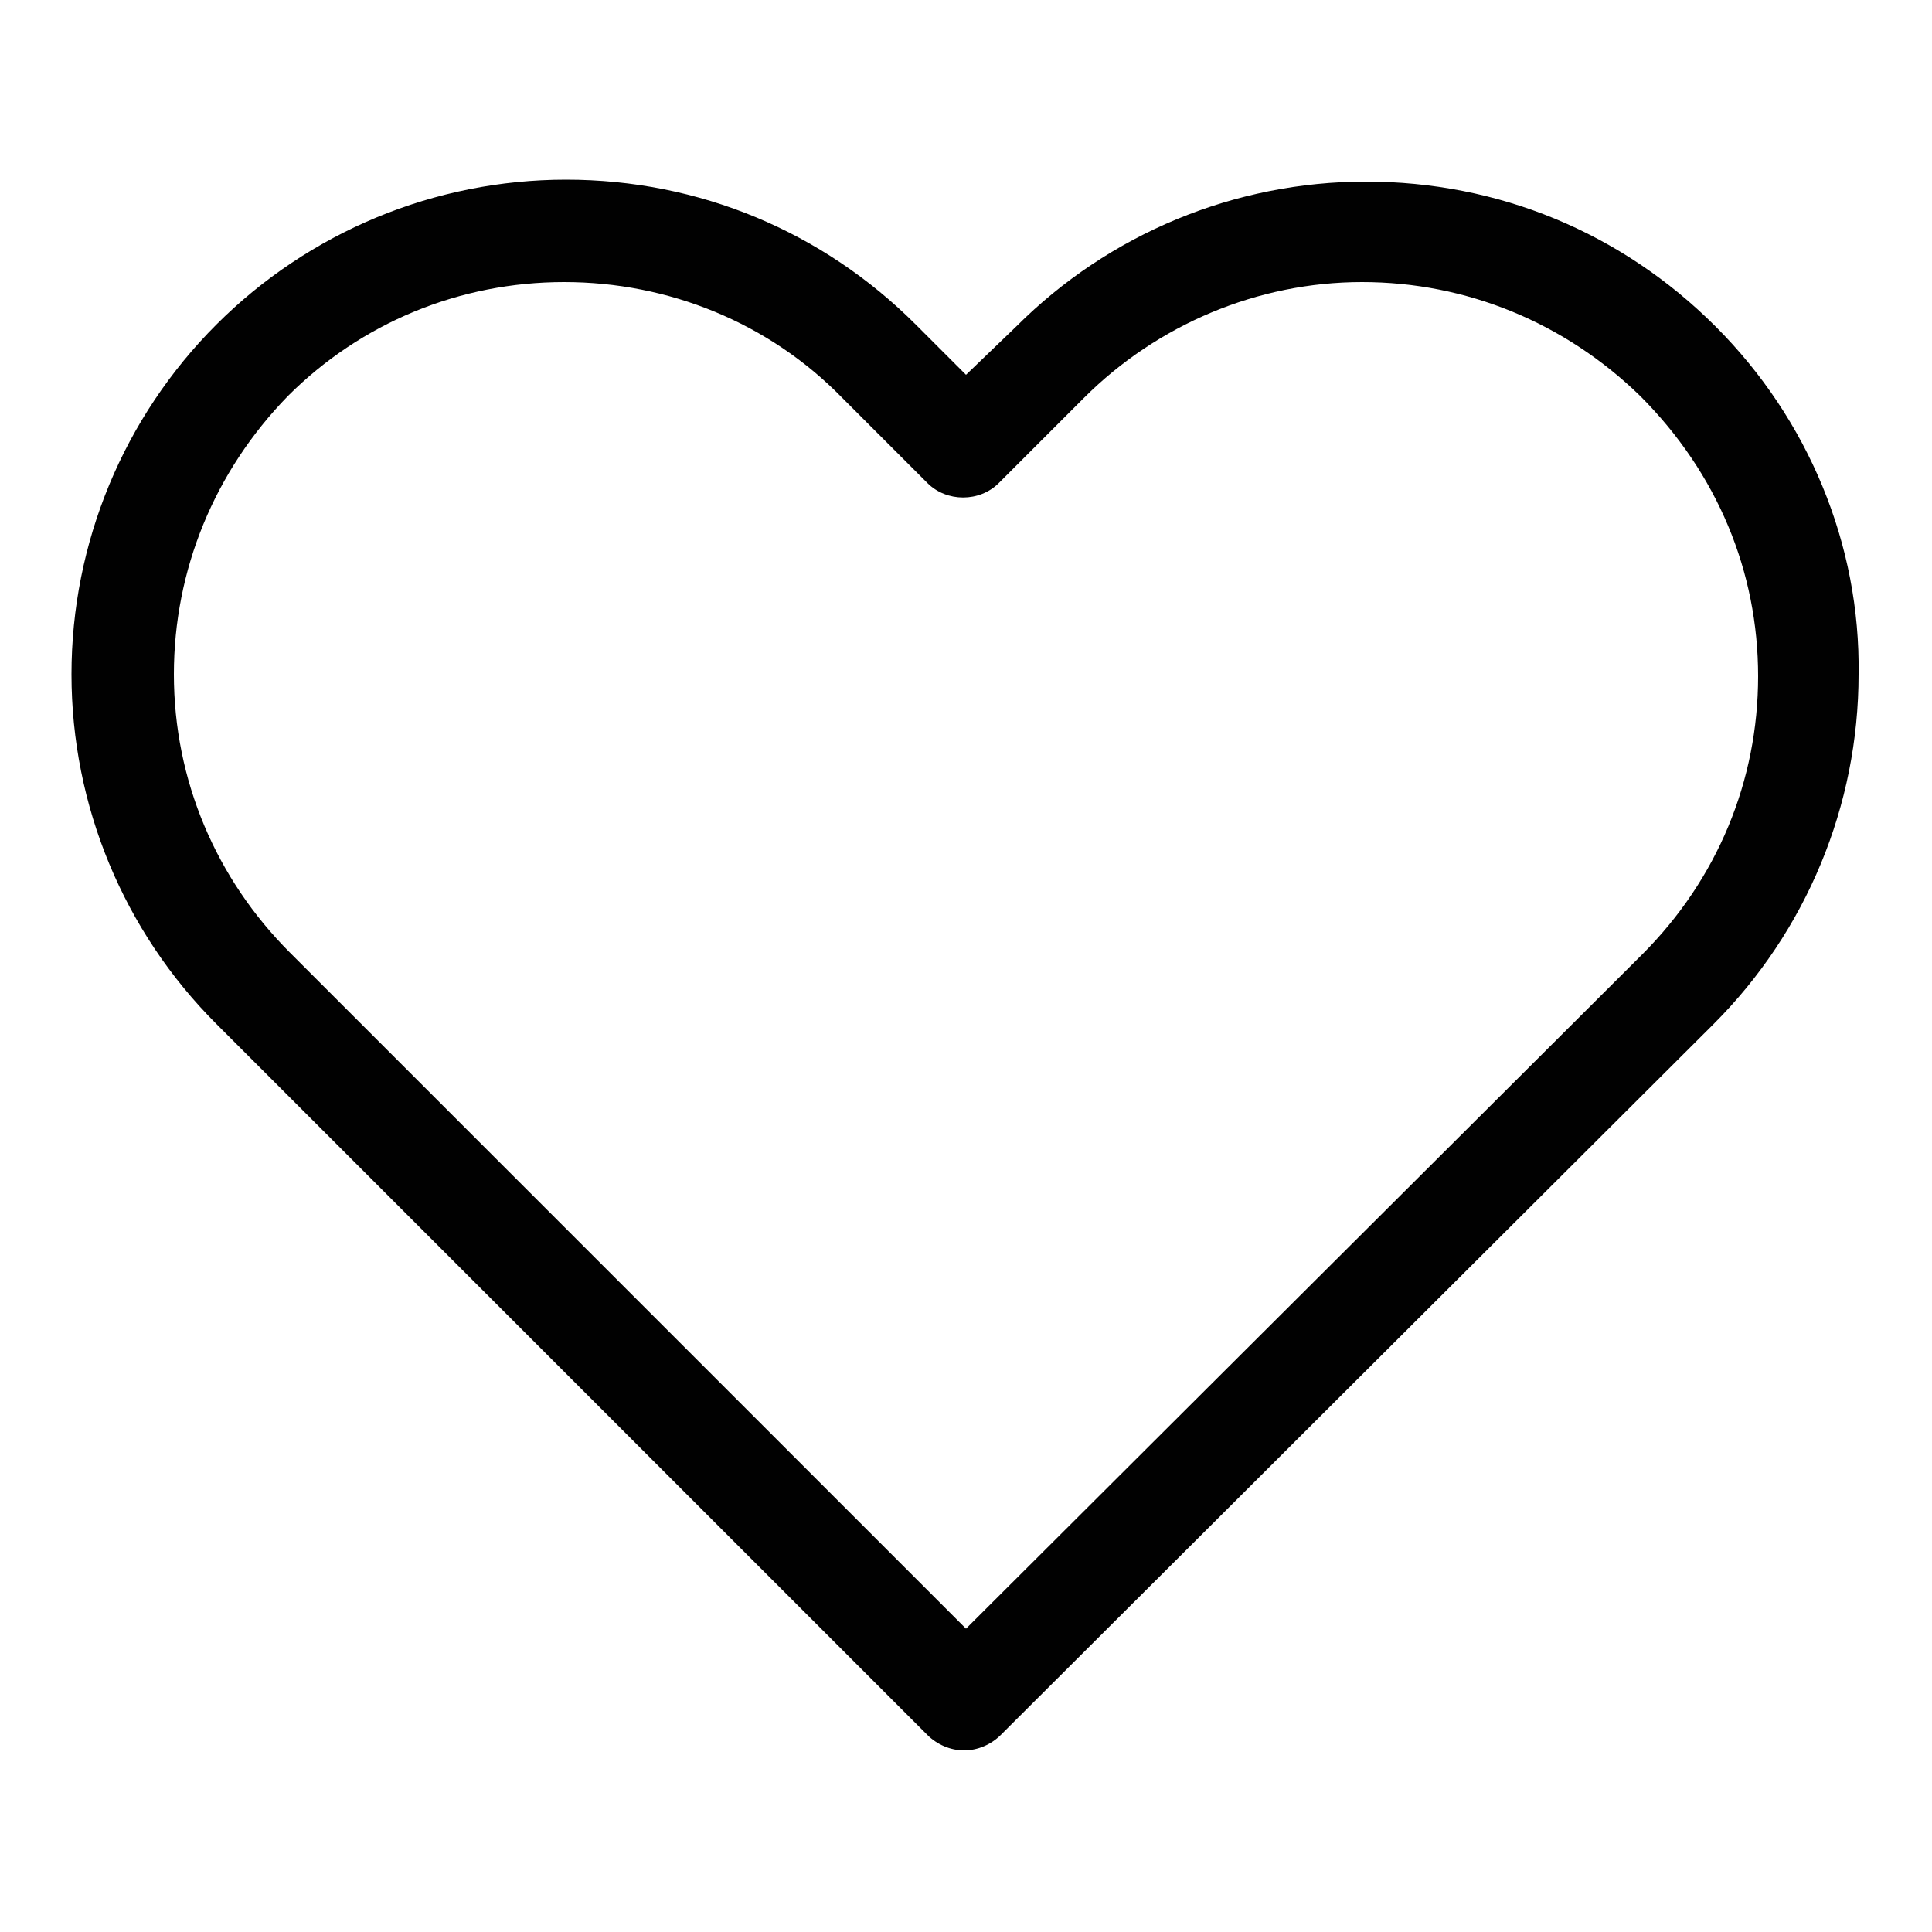<?xml version="1.0" encoding="utf-8"?>
<!-- Generator: Adobe Illustrator 19.0.0, SVG Export Plug-In . SVG Version: 6.00 Build 0)  -->
<svg version="1.1" id="Layer_1" xmlns="http://www.w3.org/2000/svg" xmlns:xlink="http://www.w3.org/1999/xlink" x="0px" y="0px"
	 viewBox="0 0 100 100" style="enable-background:new 0 0 100 100;" xml:space="preserve">
<style type="text/css">
	.st0{clip-path:url(#SVGID_2_);}
	.st1{clip-path:url(#XMLID_6_);fill:#010101;}
</style>
<g>
	<defs>
		<path id="SVGID_1_" d="M85,49.4L50,84.3l-35-35c-3.8-3.8-6-8.9-6-14.4c0-5.4,2.1-10.5,5.9-14.4c3.8-3.8,8.9-5.9,14.3-5.9
			c5.4,0,10.6,2.1,14.4,6l4.4,4.4c1,1,2.7,1,3.7,0l4.4-4.4c3.8-3.8,9-6,14.4-6c5.4,0,10.5,2.1,14.4,5.9C88.9,24.5,91,29.6,91,35
			C91,40.4,88.9,45.5,85,49.4z M88.8,16.9C83.9,12,77.5,9.4,70.7,9.4s-13.3,2.7-18.1,7.5L50,19.4l-2.6-2.6
			C42.6,12,36.2,9.3,29.3,9.3c-6.8,0-13.3,2.7-18.1,7.5c-4.8,4.8-7.5,11.3-7.5,18.1c0,6.8,2.7,13.3,7.5,18.1l36.8,36.8
			c0.5,0.5,1.2,0.8,1.9,0.8s1.4-0.3,1.9-0.8l36.9-36.8c4.8-4.8,7.5-11.3,7.5-18.1C96.3,28.2,93.6,21.7,88.8,16.9z"/>
	</defs>
	<clipPath id="SVGID_2_">
		<use xlink:href="#SVGID_1_"  style="overflow:visible;"/>
	</clipPath>
	<g class="st0">
		<defs>
			<rect id="XMLID_3_" x="-4392.6" y="-3464" width="7140.3" height="7048.5"/>
		</defs>
		<clipPath id="XMLID_6_">
			<use xlink:href="#XMLID_3_"  style="overflow:visible;"/>
		</clipPath>
		<rect id="XMLID_4_" x="-21.8" y="-16.2" class="st1" width="143.5" height="132.4"/>
	</g>
</g>
</svg>
